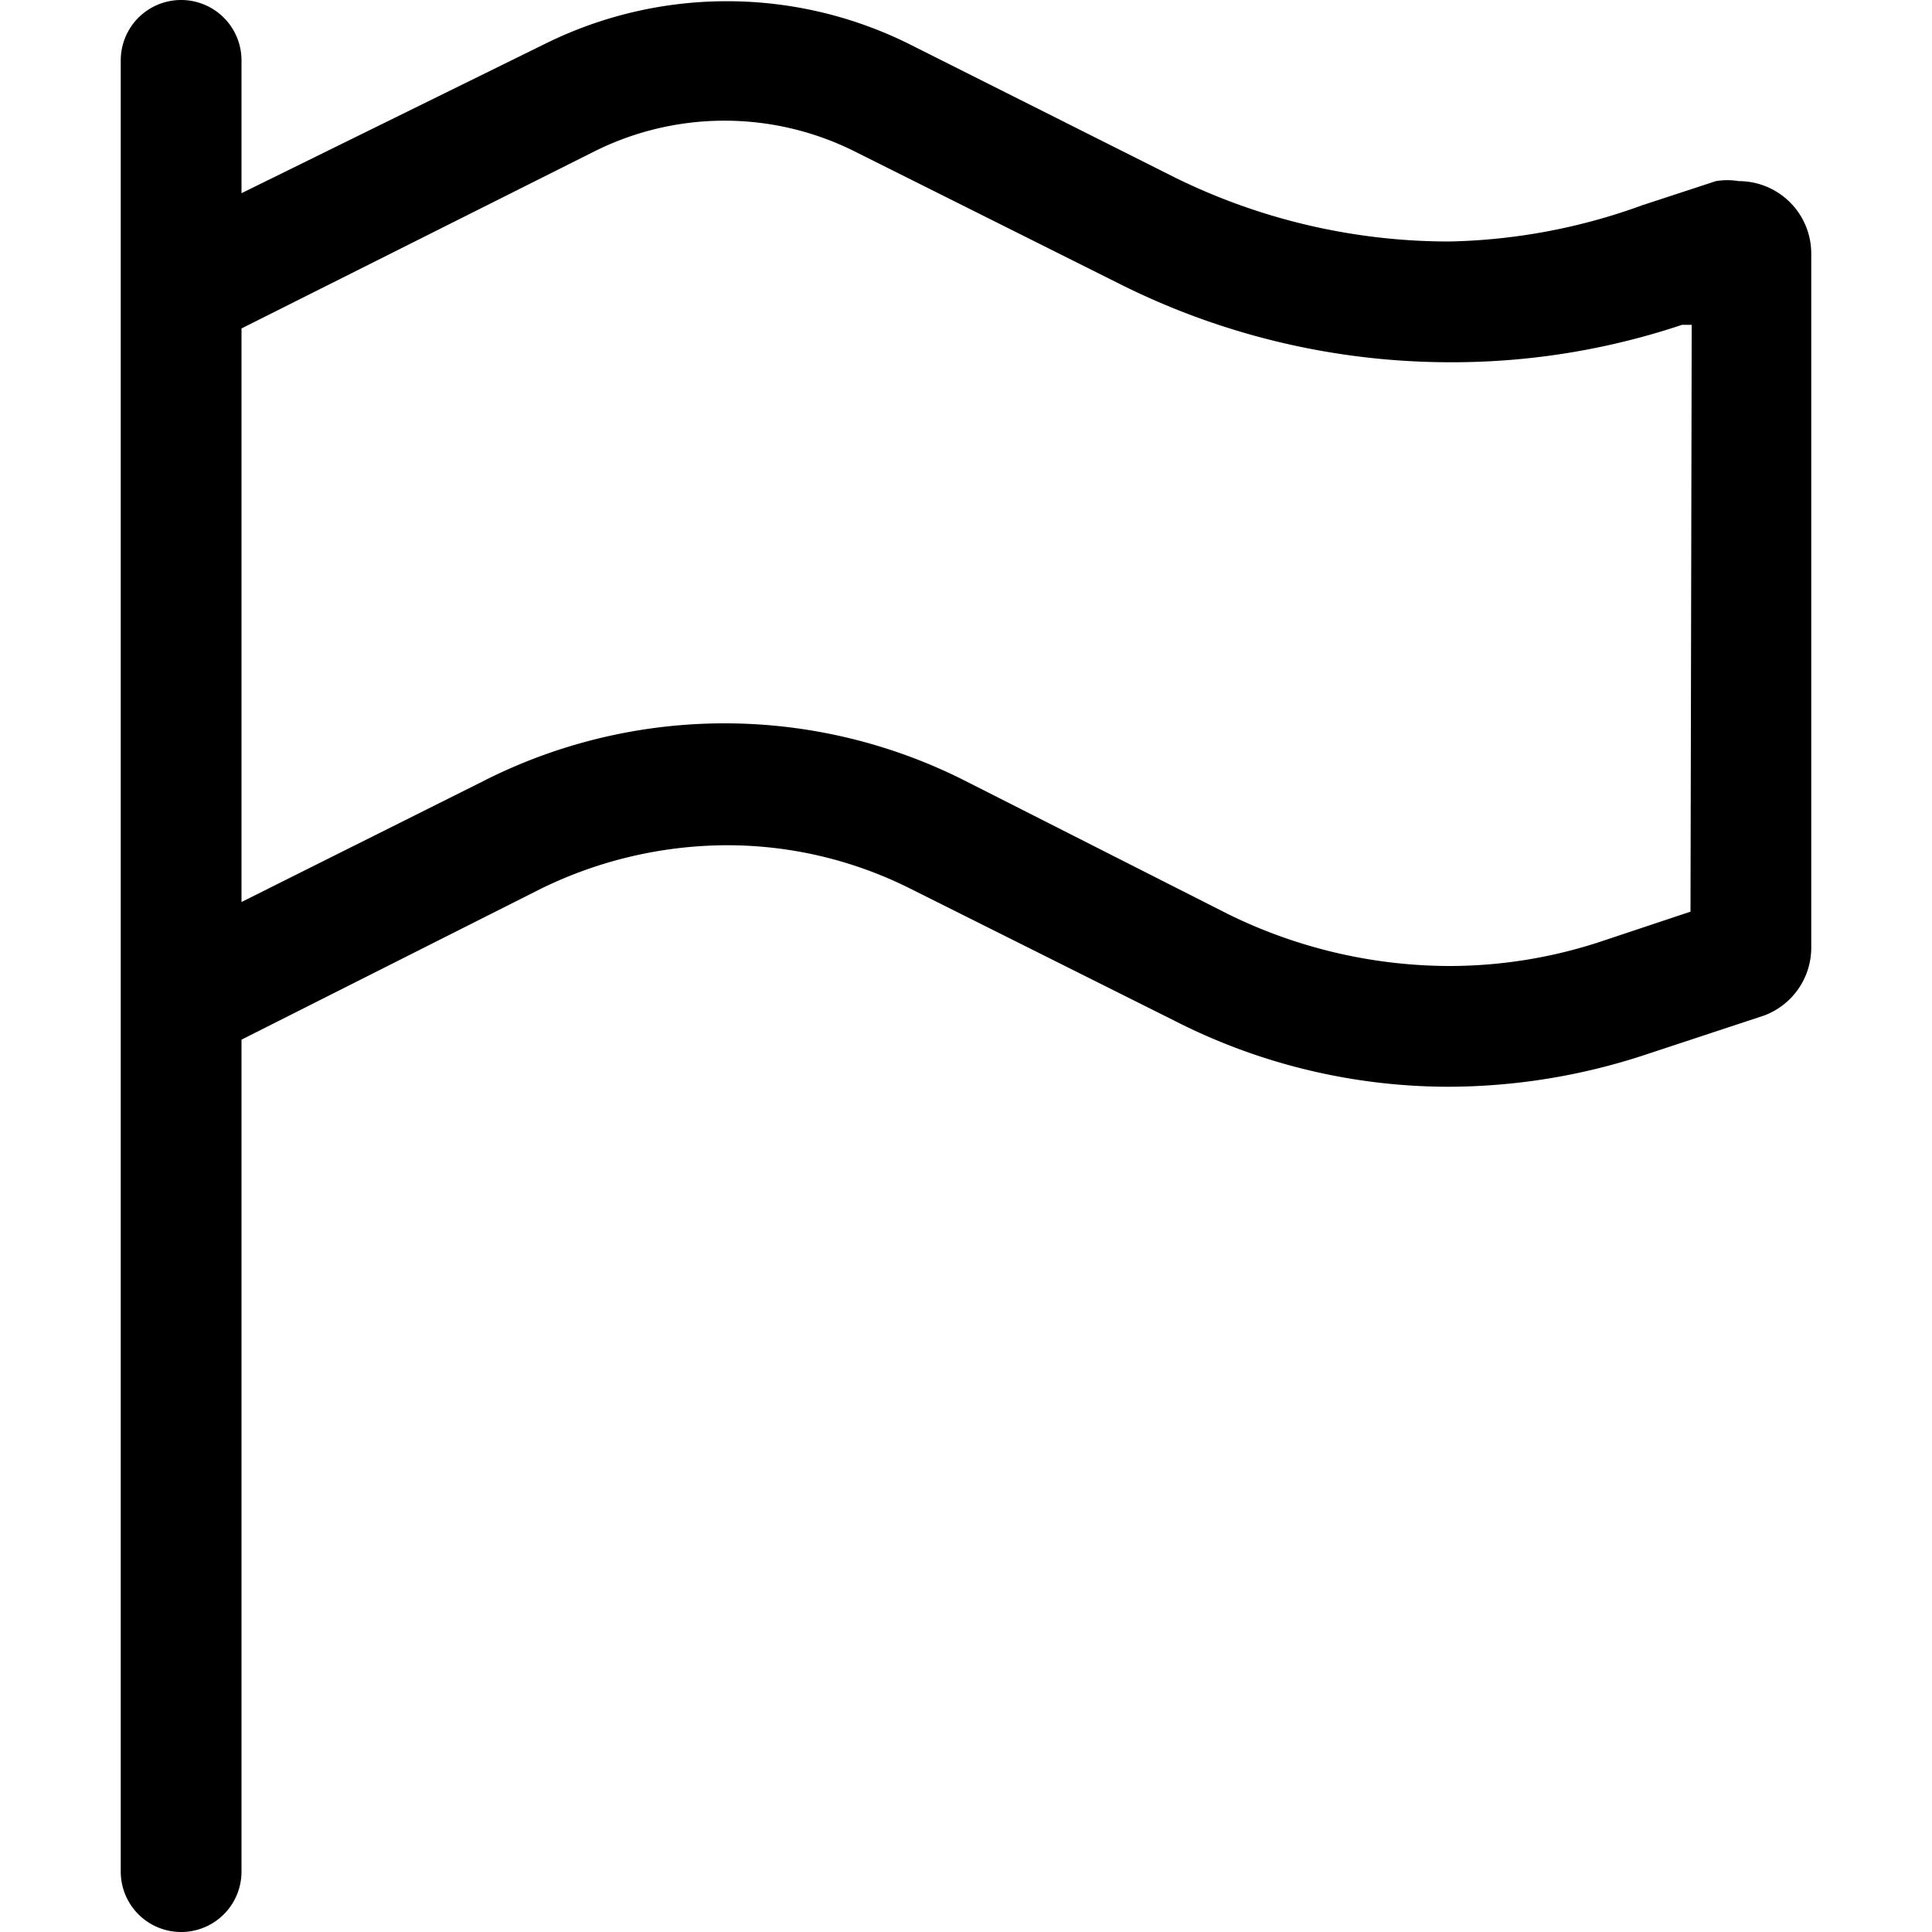 <svg xmlns="http://www.w3.org/2000/svg" width="16" height="16" viewBox="0 0 16 16"><path d="M14.4,1.5a.58.58,0,0,0-.19,0l-.61.2A4.94,4.94,0,0,1,12,2a5.14,5.14,0,0,1-2.27-.53L7.52.36a3.39,3.39,0,0,0-3,0L2,1.6V.5a.5.5,0,0,0-1,0v15a.5.5,0,0,0,1,0V8.61L4.48,7.36A3.52,3.52,0,0,1,6,7a3.38,3.38,0,0,1,1.52.35l2.2,1.1A5,5,0,0,0,12,9a5.22,5.22,0,0,0,1.61-.26l1-.33A.6.6,0,0,0,15,7.84V2.1A.6.6,0,0,0,14.4,1.5ZM14,7.55l-.72.24A4,4,0,0,1,12,8a4.17,4.17,0,0,1-1.83-.43L8,6.47A4.41,4.41,0,0,0,4,6.47l-2,1V2.72L4.93,1.25a2.41,2.41,0,0,1,2.14,0l2.2,1.1A6.11,6.11,0,0,0,12,3a6,6,0,0,0,1.93-.31l.08,0Z"/></svg>